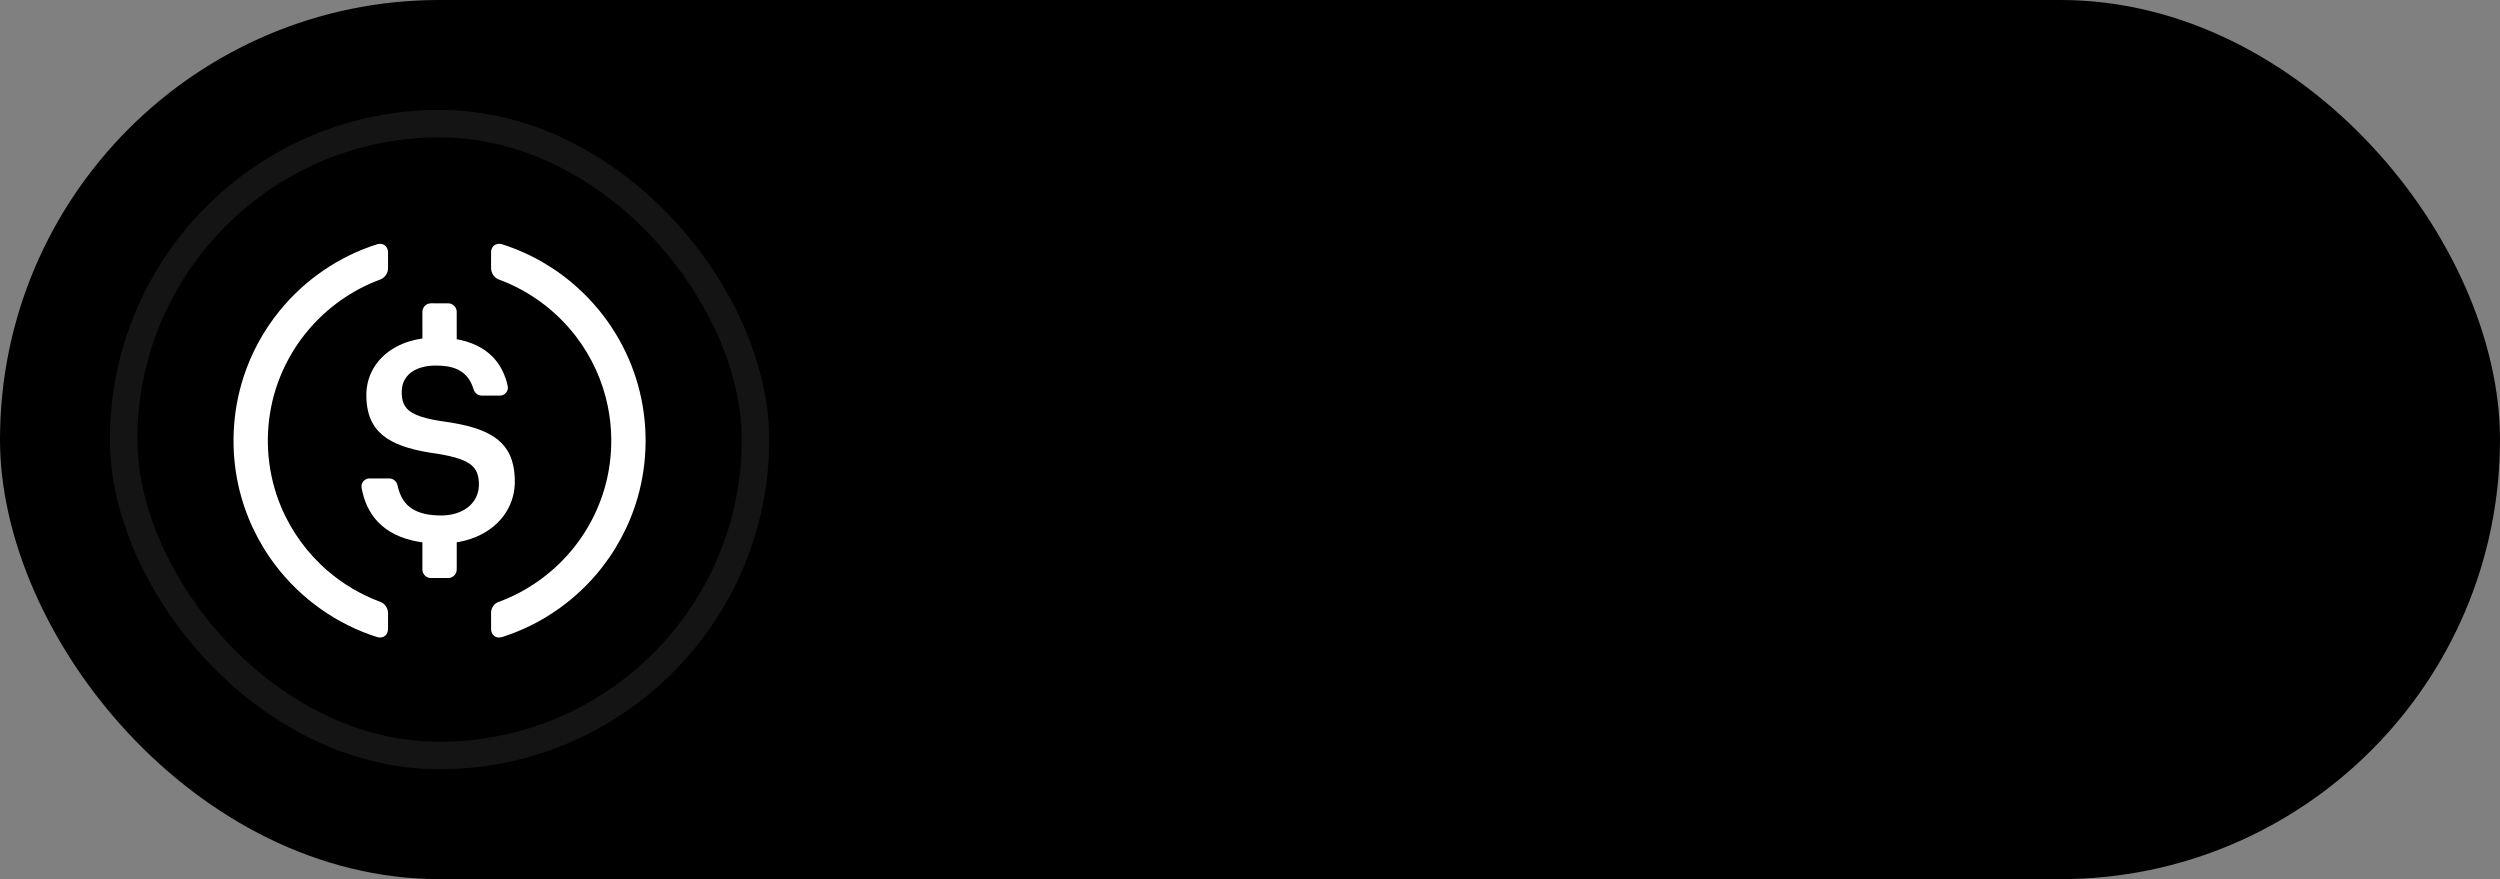 <svg width="91" height="32" viewBox="0 0 91 32" fill="none" xmlns="http://www.w3.org/2000/svg">
<rect x="0" y="0" width="91" height="32" fill="#808080" stroke="none"/>
<rect x="0.5" y="0.5" width="90" height="31" rx="15.5" fill="#27272A" style="fill:#27272A;fill:color(display-p3 0.153 0.153 0.165);fill-opacity:1;"/>
<rect x="0.5" y="0.5" width="90" height="31" rx="15.5" stroke="#3F3F46" style="stroke:#3F3F46;stroke:color(display-p3 0.247 0.247 0.275);stroke-opacity:1;"/>
<g clip-path="url(#clip0_131_2505)">
<rect width="24" height="24" transform="translate(4 4)" fill="#4473C5" style="fill:#4473C5;fill:color(display-p3 0.267 0.451 0.772);fill-opacity:1;"/>
<path d="M13.734 8.889C13.826 8.862 13.933 8.872 14.01 8.932C14.086 8.991 14.123 9.088 14.124 9.182C14.126 9.369 14.124 9.557 14.125 9.745C14.133 9.933 14.007 10.123 13.826 10.18C12.81 10.556 11.898 11.205 11.204 12.037C10.54 12.828 10.077 13.786 9.873 14.799C9.627 16.009 9.749 17.292 10.225 18.432C10.6 19.336 11.192 20.148 11.935 20.785C12.494 21.264 13.137 21.645 13.827 21.901C14.008 21.958 14.133 22.149 14.125 22.337C14.124 22.524 14.126 22.711 14.124 22.898C14.123 22.992 14.087 23.089 14.011 23.148C13.934 23.208 13.829 23.218 13.737 23.192C12.278 22.735 10.971 21.812 10.043 20.598C9.385 19.74 8.915 18.738 8.68 17.682C8.39 16.382 8.451 15.006 8.86 13.739C9.141 12.864 9.586 12.044 10.164 11.33C11.081 10.191 12.338 9.328 13.734 8.889Z" fill="white" style="fill:white;fill-opacity:1;"/>
<path d="M18.071 8.89C18.137 8.867 18.21 8.872 18.277 8.892C19.308 9.219 20.265 9.775 21.061 10.506C22.09 11.444 22.85 12.673 23.223 14.014C23.598 15.35 23.592 16.789 23.207 18.122C22.91 19.154 22.386 20.119 21.685 20.933C20.802 21.96 19.636 22.743 18.349 23.165C18.254 23.201 18.146 23.225 18.049 23.183C17.937 23.137 17.875 23.015 17.876 22.898C17.875 22.7 17.875 22.501 17.875 22.303C17.875 22.145 17.97 21.988 18.115 21.924C18.187 21.894 18.261 21.869 18.333 21.839C19.356 21.427 20.264 20.738 20.939 19.867C21.567 19.061 21.993 18.098 22.163 17.09C22.29 16.337 22.279 15.56 22.129 14.812C21.943 13.876 21.536 12.986 20.953 12.231C20.241 11.306 19.267 10.584 18.171 10.179C17.991 10.121 17.867 9.931 17.875 9.743C17.876 9.562 17.875 9.38 17.875 9.199C17.869 9.07 17.941 8.929 18.071 8.89Z" fill="white" style="fill:white;fill-opacity:1;"/>
<path d="M15.552 11.071C15.601 11.046 15.657 11.039 15.711 11.04C15.914 11.041 16.118 11.039 16.321 11.041C16.48 11.041 16.623 11.182 16.624 11.342C16.626 11.677 16.624 12.013 16.625 12.348C17.11 12.434 17.589 12.633 17.936 12.992C18.221 13.283 18.401 13.666 18.483 14.063C18.517 14.228 18.375 14.396 18.209 14.399C17.985 14.4 17.76 14.399 17.535 14.399C17.4 14.401 17.275 14.302 17.238 14.173C17.171 13.94 17.046 13.715 16.849 13.566C16.622 13.39 16.33 13.327 16.048 13.311C15.739 13.293 15.418 13.318 15.135 13.453C14.933 13.549 14.761 13.716 14.682 13.927C14.616 14.097 14.613 14.285 14.634 14.464C14.651 14.609 14.704 14.753 14.803 14.863C14.935 15.011 15.121 15.096 15.306 15.159C15.615 15.262 15.938 15.312 16.259 15.358C16.602 15.409 16.943 15.474 17.274 15.578C17.529 15.659 17.78 15.764 18.003 15.917C18.184 16.041 18.344 16.199 18.461 16.387C18.607 16.617 18.685 16.883 18.718 17.152C18.754 17.452 18.751 17.759 18.675 18.053C18.568 18.484 18.313 18.873 17.971 19.156C17.59 19.475 17.113 19.663 16.625 19.74C16.625 20.056 16.625 20.372 16.625 20.688C16.626 20.741 16.623 20.794 16.603 20.843C16.559 20.957 16.443 21.039 16.32 21.04C16.106 21.04 15.892 21.04 15.678 21.04C15.552 21.039 15.432 20.95 15.393 20.83C15.37 20.77 15.376 20.704 15.375 20.64C15.375 20.34 15.375 20.041 15.375 19.741C14.834 19.668 14.29 19.485 13.878 19.115C13.523 18.803 13.295 18.366 13.193 17.907C13.175 17.813 13.14 17.714 13.171 17.618C13.208 17.498 13.329 17.411 13.455 17.415C13.696 17.415 13.937 17.414 14.178 17.415C14.315 17.418 14.438 17.525 14.467 17.658C14.511 17.859 14.579 18.059 14.699 18.229C14.82 18.404 14.995 18.537 15.191 18.618C15.451 18.727 15.736 18.76 16.016 18.763C16.312 18.768 16.614 18.714 16.874 18.569C17.076 18.458 17.247 18.287 17.341 18.076C17.412 17.922 17.439 17.751 17.432 17.582C17.427 17.407 17.394 17.224 17.292 17.077C17.175 16.904 16.984 16.8 16.793 16.727C16.511 16.622 16.213 16.566 15.916 16.516C15.561 16.467 15.207 16.405 14.863 16.303C14.589 16.221 14.319 16.113 14.08 15.954C13.874 15.817 13.695 15.636 13.573 15.42C13.404 15.126 13.342 14.783 13.336 14.448C13.326 14.136 13.387 13.821 13.523 13.54C13.71 13.147 14.037 12.831 14.419 12.627C14.715 12.465 15.043 12.37 15.376 12.319C15.375 11.999 15.375 11.679 15.375 11.359C15.372 11.239 15.444 11.122 15.552 11.071Z" fill="white" style="fill:white;fill-opacity:1;"/>
</g>
<rect x="4.5" y="4.5" width="23" height="23" rx="11.5" stroke="white" stroke-opacity="0.08" style="stroke:white;stroke-opacity:0.08;"/>
<path d="M40.83 21.196C38.086 21.196 36.924 19.754 36.924 17.598V10.99H38.464V17.598C38.464 19.152 39.248 19.866 40.83 19.866C42.426 19.866 43.196 19.152 43.196 17.598V10.99H44.75V17.598C44.75 19.754 43.588 21.196 40.83 21.196ZM50.44 21.196C47.906 21.196 46.128 19.88 46.016 17.626H47.612C47.724 18.97 48.522 19.88 50.398 19.88C52.008 19.88 52.498 19.18 52.498 18.27C52.498 16.996 51.518 16.814 49.698 16.352C48.13 15.932 46.408 15.428 46.408 13.524C46.408 11.788 47.752 10.794 49.908 10.794C52.19 10.794 53.674 11.956 53.828 13.972H52.232C52.064 12.768 51.378 12.11 49.922 12.11C48.662 12.11 48.018 12.572 48.018 13.44C48.018 14.56 49.068 14.798 50.356 15.12C52.288 15.61 54.108 16.072 54.108 18.186C54.108 19.908 52.946 21.196 50.44 21.196ZM55.519 21V10.99H59.327C62.099 10.99 63.779 12.782 63.779 16.002C63.779 19.222 62.127 21 59.355 21H55.519ZM57.059 19.67H59.257C61.581 19.67 62.183 17.934 62.183 16.002C62.183 14.07 61.581 12.32 59.257 12.32H57.059V19.67ZM69.495 21.196C66.653 21.196 64.819 19.012 64.819 16.002C64.819 12.978 66.666 10.794 69.508 10.794C72.014 10.794 73.569 12.39 73.806 14.392H72.197C72.014 13.412 71.398 12.124 69.481 12.124C67.269 12.124 66.428 14 66.428 15.988C66.428 17.99 67.269 19.866 69.481 19.866C71.412 19.866 72.099 18.578 72.197 17.36H73.806C73.582 19.586 72.014 21.196 69.495 21.196Z" fill="#FAFAFA" style="fill:#FAFAFA;fill:color(display-p3 0.98 0.98 0.98);fill-opacity:1;"/>
<defs>
<clipPath id="clip0_131_2505">
<rect x="4" y="4" width="24" height="24" rx="12" fill="white" style="fill:white;fill-opacity:1;"/>
</clipPath>
</defs>
</svg>
